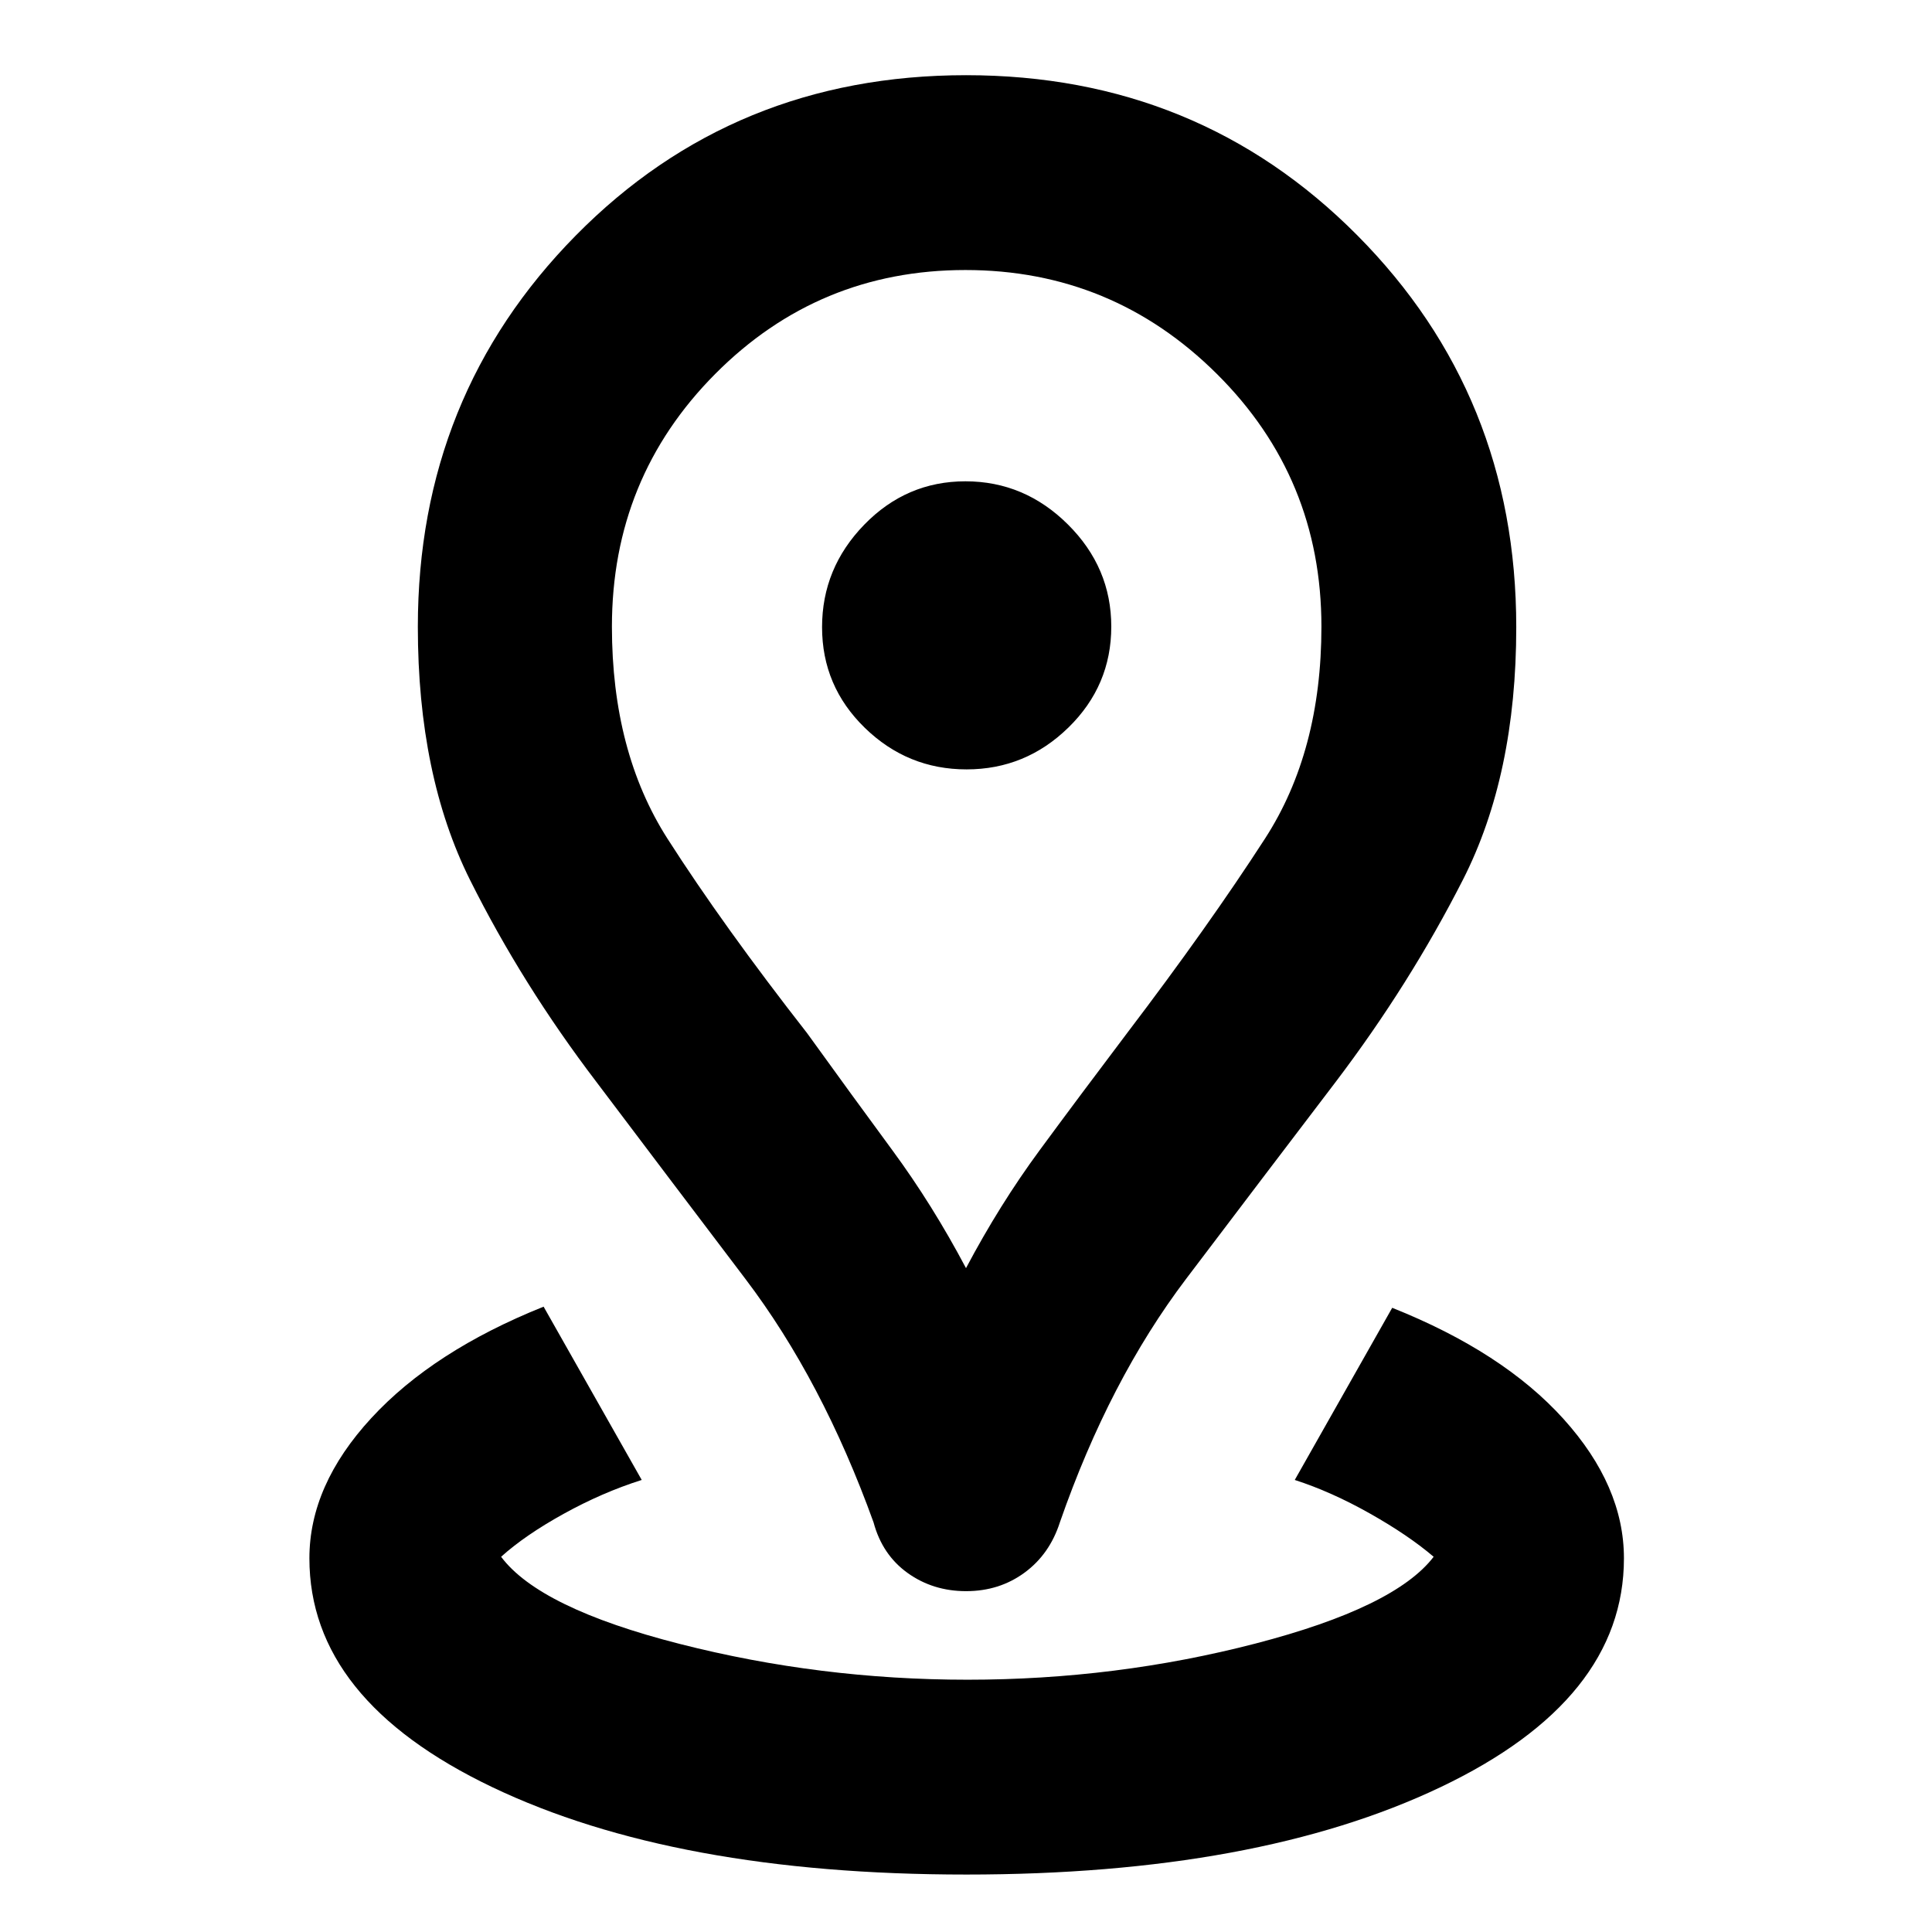 <svg xmlns="http://www.w3.org/2000/svg" height="40" viewBox="0 96 960 960" width="40"><path d="M480.077 1027.45q-144.584 0-235.461-43.42-90.877-43.418-90.877-113.726 0-36.29 30.77-69.677 30.771-33.387 85.607-55.352l48.753 86.101q-19.565 6.203-38.746 16.812-19.182 10.609-31.124 21.362 19.076 25.519 88.768 43.303 69.693 17.785 143.013 17.785 73.777 0 143.066-17.973 69.289-17.972 88.532-43.115-12.512-10.683-31.669-21.493-19.158-10.811-37.346-16.681l48.42-85.536q55.116 21.971 85.131 55.239 30.014 33.269 30.014 69.225 0 70.308-91.133 113.726-91.134 43.42-235.718 43.42ZM480 726.13q16.692-31.55 36.643-58.651 19.951-27.102 43.4-58.131 40.592-53.407 68.579-96.725 27.987-43.318 27.987-105.247 0-73.949-51.957-125.575-51.958-51.627-124.942-51.627-72.985 0-124.319 51.627-51.333 51.626-51.333 125.575 0 62.208 27.661 105.44 27.662 43.232 69.31 96.532 22.377 31.029 42.328 58.131Q463.308 694.58 480 726.13Zm.071 160.507q-16.475 0-29.07-9.028-12.595-9.028-16.929-25.117-25.487-70.639-63.641-120.947-38.154-50.308-74.115-97.984-36.773-48.275-62.733-100.263-25.96-51.988-25.96-125.833 0-114.825 78.502-194.464 78.501-79.638 193.888-79.638t194.397 79.551q79.01 79.551 79.01 194.691 0 73.476-26.473 125.489-26.474 52.012-63.174 100.399-36.266 47.608-74.396 97.963-38.131 50.356-62.684 120.858-5.099 15.961-17.623 25.142-12.525 9.181-28.999 9.181Zm.209-408.333q29.343 0 50.625-20.805 21.283-20.806 21.283-50.148 0-29.343-21.563-50.767-21.562-21.424-50.905-21.424t-50.292 21.563q-20.949 21.563-20.949 50.905 0 29.343 21.229 50.01 21.229 20.666 50.572 20.666Zm-.28-70.956Z"/></svg>